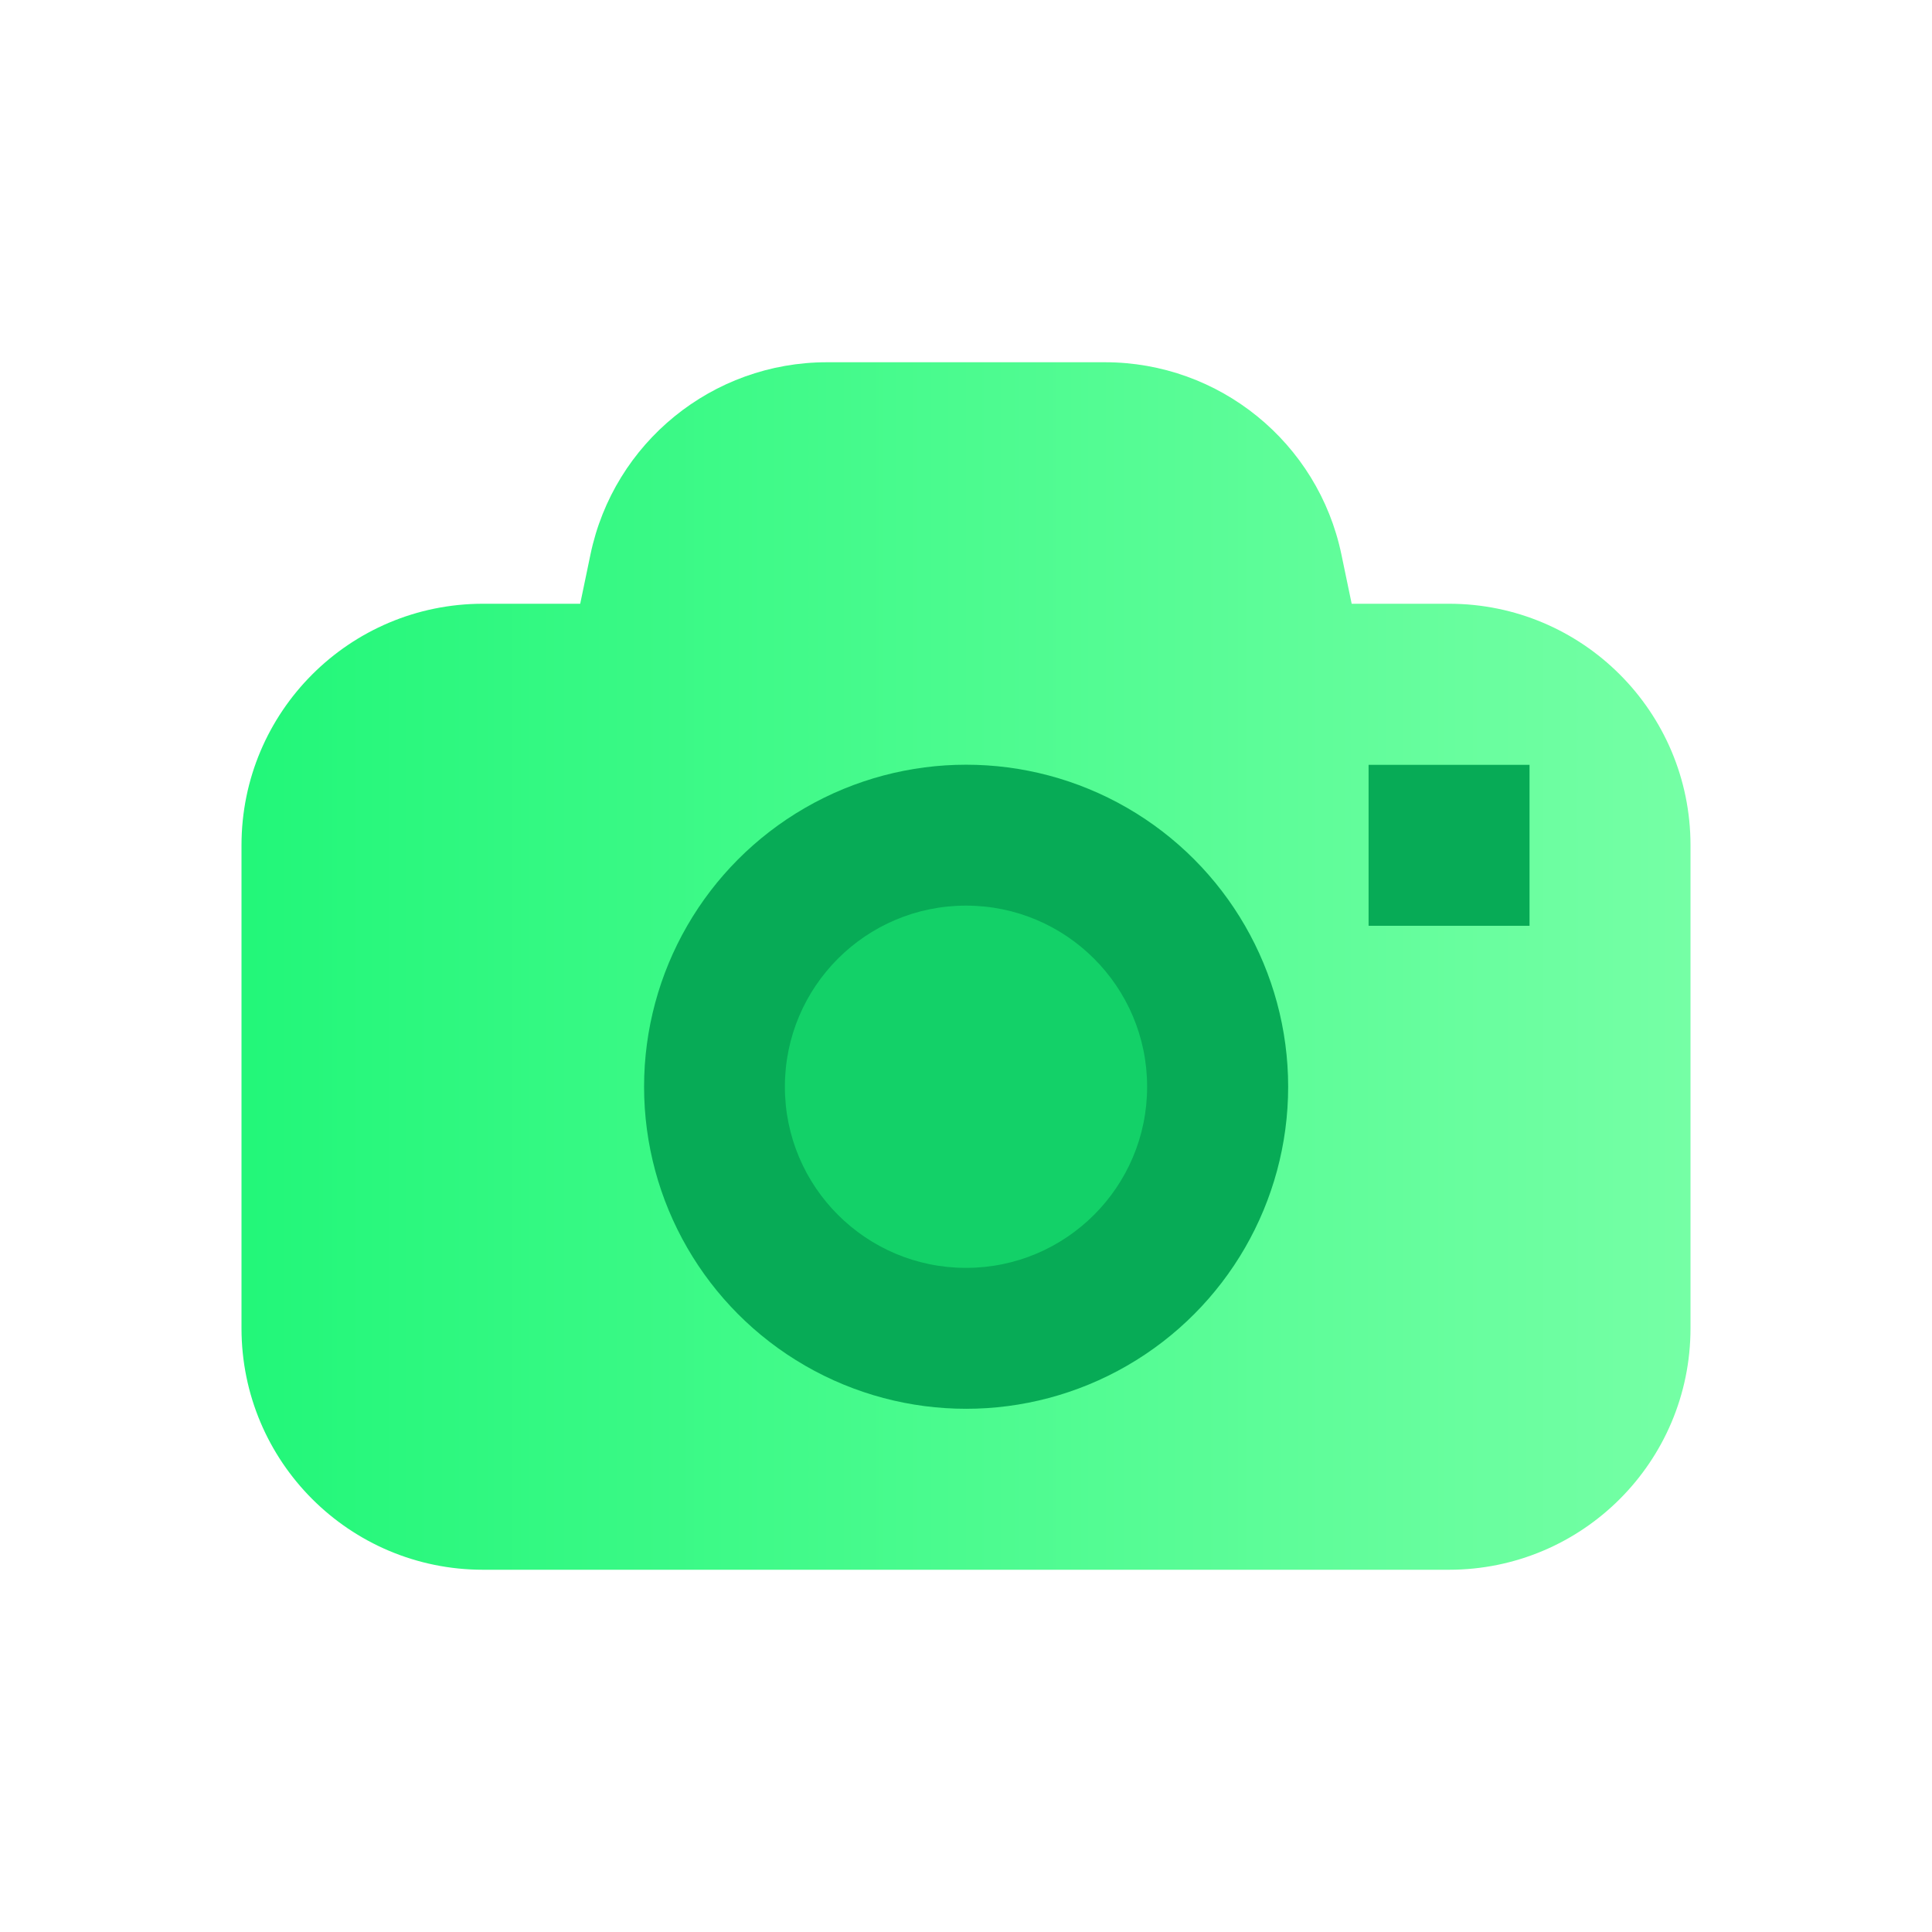<svg width="16" height="16" viewBox="0 0 16 16" fill="none" xmlns="http://www.w3.org/2000/svg">
<path fill-rule="evenodd" clip-rule="evenodd" d="M6.848 3C5.901 3 5.083 3.665 4.89 4.592L4.805 5H4C2.895 5 2 5.895 2 7V11C2 12.105 2.895 13 4 13H12C13.105 13 14 12.105 14 11V7C14 5.895 13.105 5 12 5H11.194L11.109 4.592C10.916 3.665 10.098 3 9.151 3H6.848Z" fill="url(#paint0_linear_2341_51897)"/>
<rect x="11.334" y="7.667" width="1.333" height="1.333" transform="rotate(-90 11.334 7.667)" fill="#07AB56"/>
<circle cx="8.001" cy="9" r="2.667" fill="#07AB56"/>
<circle cx="8" cy="9" r="1.5" fill="#13D168"/>
<defs>
<linearGradient id="paint0_linear_2341_51897" x1="2" y1="8" x2="14" y2="8" gradientUnits="userSpaceOnUse">
<stop stop-color="#22F779"/>
<stop offset="1" stop-color="#75FFA5"/>
</linearGradient>
</defs>
</svg>
